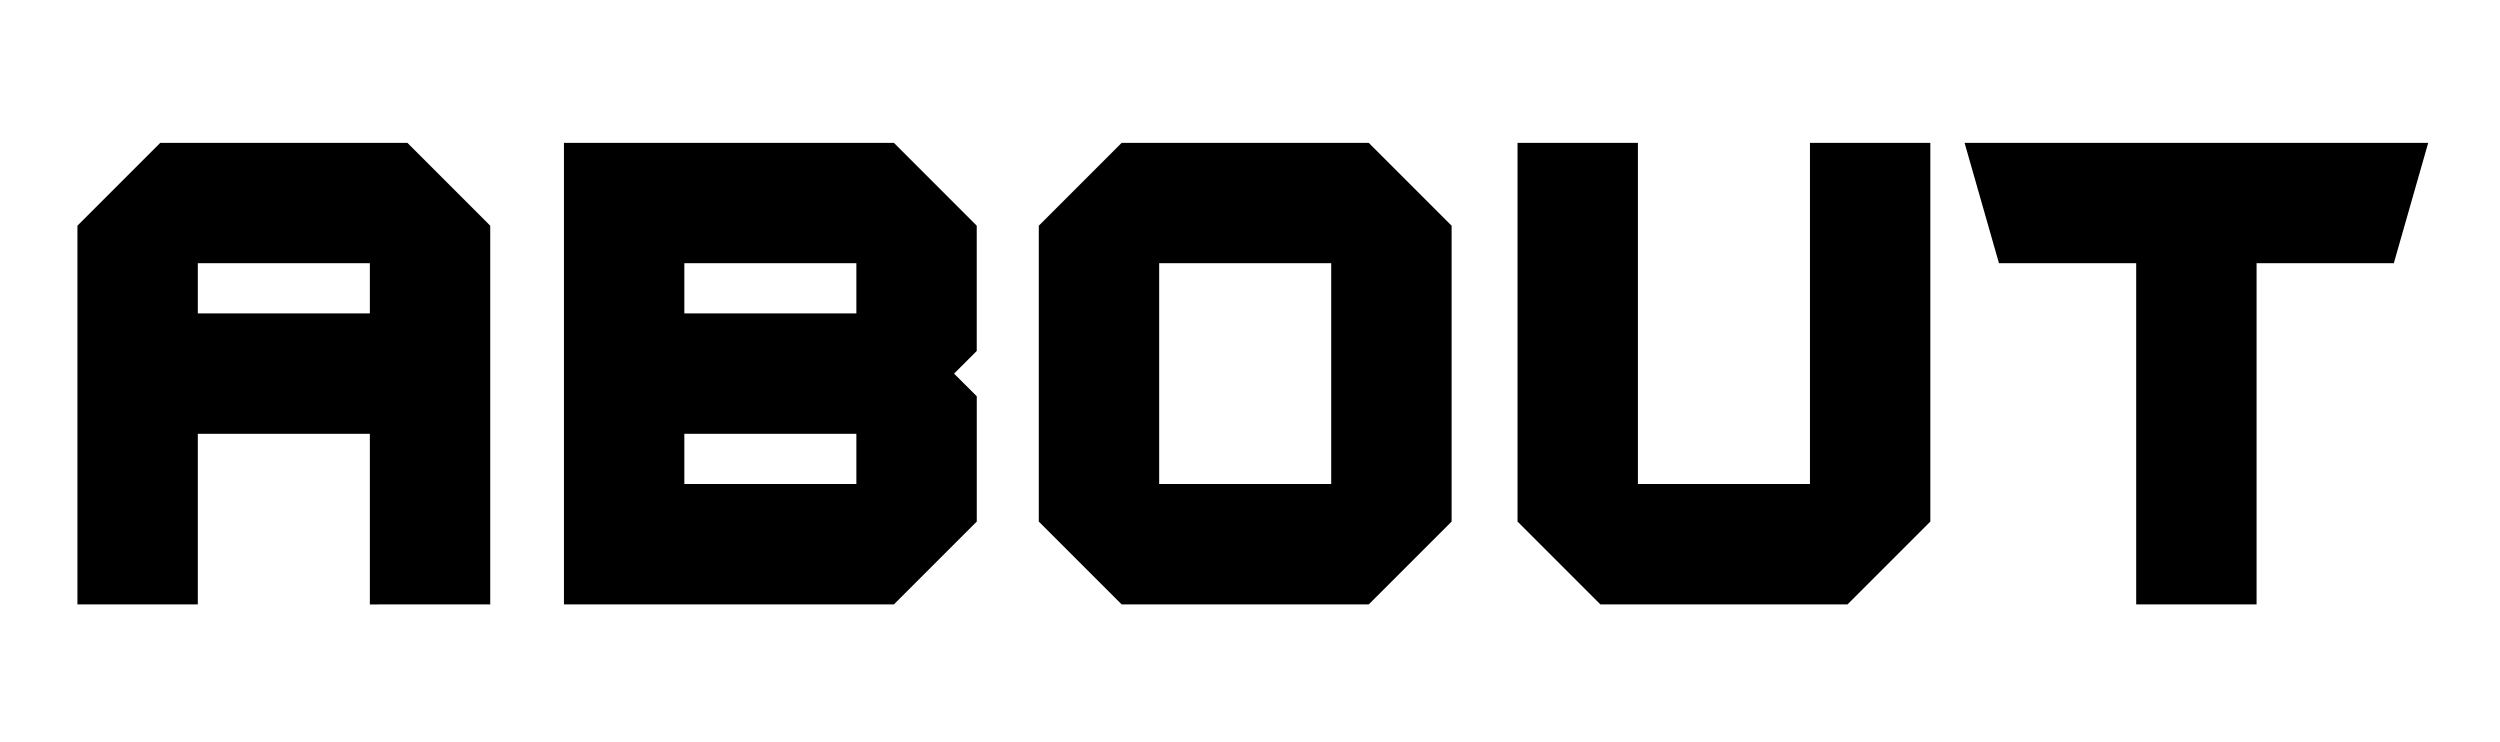 <svg xmlns="http://www.w3.org/2000/svg" width="337" height="100" viewBox="0 0 337 100">
  <defs>
    <style>
      .cls-1 {
        stroke: #000;
        stroke-width: 1px;
        fill-rule: evenodd;
      }
    </style>
  </defs>
  <path id="ABOUT" class="cls-1" d="M26.165,57.977H50.356v23H65.583V30.631C61.337,26.384,58.956,24,54.707,19.755H21.814L10.938,30.631v50.34H26.165V57.977ZM50.357,34.982v7.767H26.165V34.982H50.357ZM131.168,70.1V53.626L127.9,50.363l3.264-3.263V30.631L120.29,19.755H76.521V80.972H120.29ZM91.748,34.982h24.191V42.75H91.748V34.982Zm24.191,30.763H91.748V57.979h24.191v7.767Zm35.467,15.227H184.3c4.247-4.247,6.628-6.629,10.877-10.876V30.631L184.3,19.755H151.406L140.53,30.631V70.1Zm4.35-45.99h24.191V65.744H155.756V34.982Zm88.726,30.762H220.29V19.755H205.063V70.1l10.876,10.876h32.894L259.709,70.1V19.755H244.482V65.744Zm25.356-30.762h18.621v45.99h15.227V34.982h18.623l4.351-15.227H265.487Z"/>
</svg>

